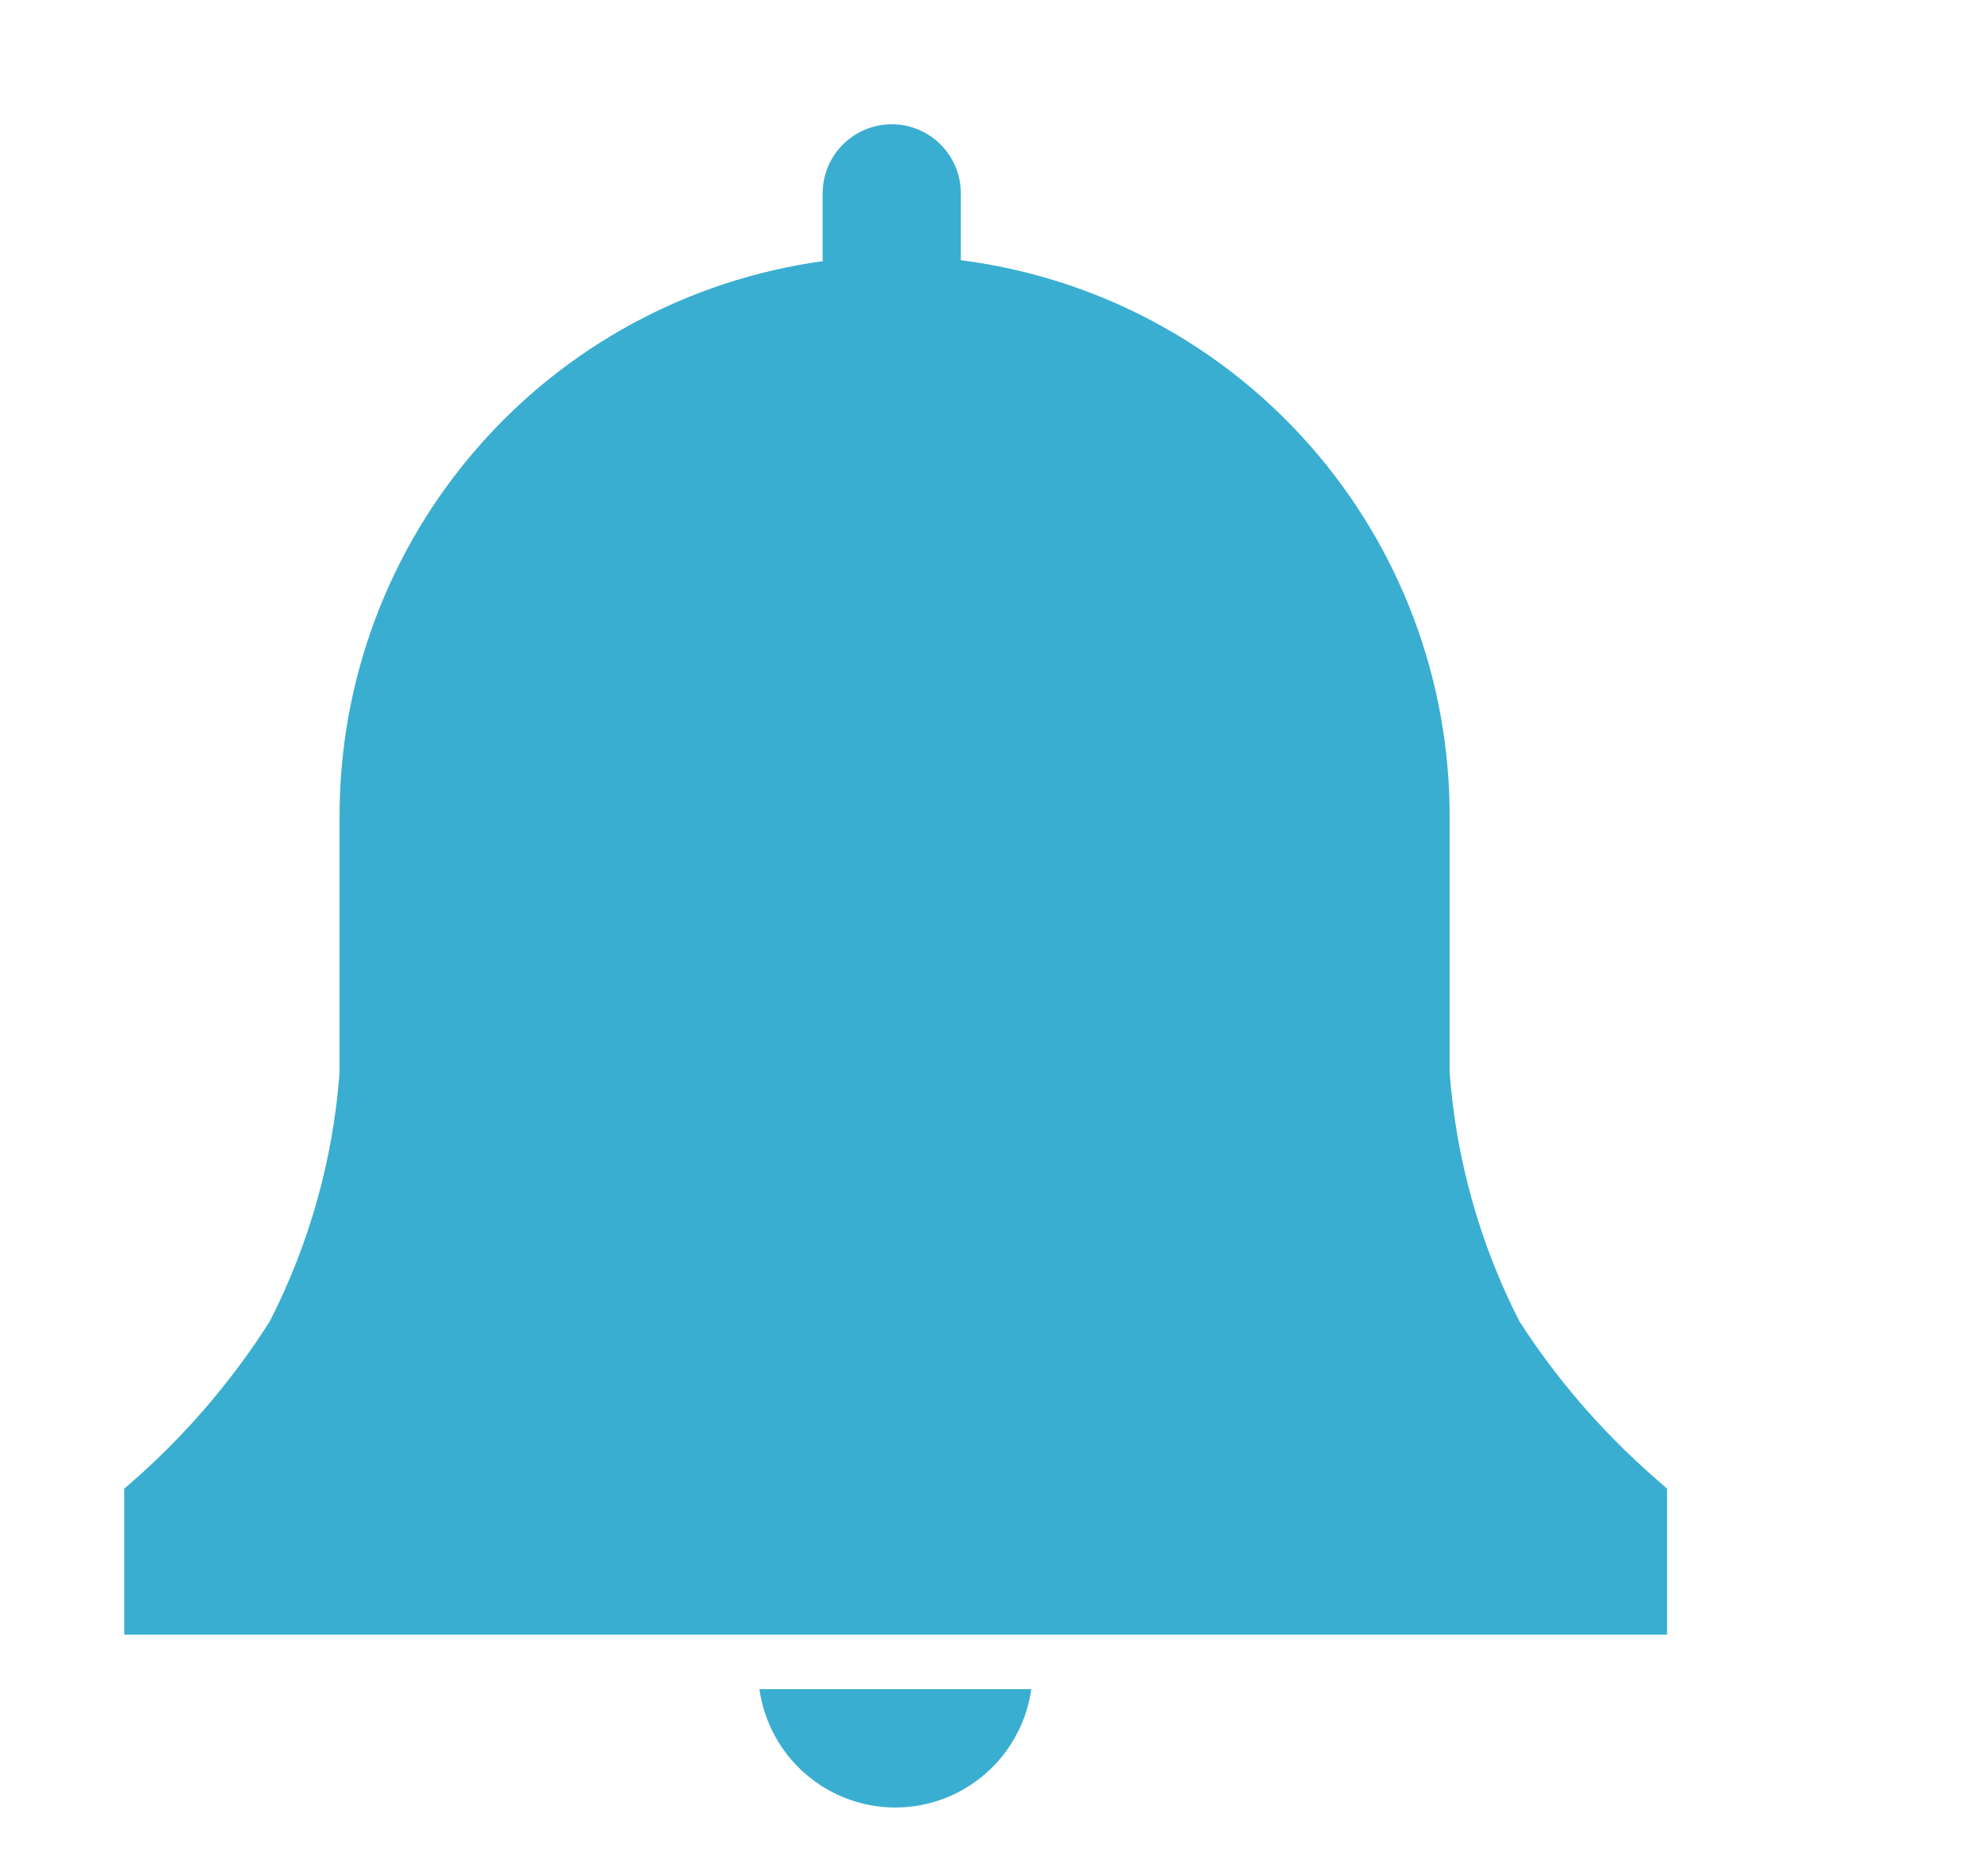 <svg width="16" height="15" viewBox="0 0 16 15" fill="none" xmlns="http://www.w3.org/2000/svg">
<g clip-path="url(#clip0_985_4308)">
<path d="M13.417 11.981L13.275 11.856C12.873 11.498 12.521 11.088 12.229 10.635C11.91 10.011 11.719 9.33 11.667 8.631V6.573C11.669 5.475 11.271 4.414 10.547 3.59C9.823 2.765 8.822 2.233 7.733 2.094V1.556C7.733 1.409 7.675 1.267 7.57 1.163C7.466 1.059 7.325 1 7.177 1C7.03 1 6.888 1.059 6.784 1.163C6.679 1.267 6.621 1.409 6.621 1.556V2.102C5.542 2.251 4.553 2.786 3.839 3.608C3.124 4.43 2.731 5.484 2.733 6.573V8.631C2.681 9.33 2.49 10.011 2.171 10.635C1.884 11.086 1.538 11.497 1.142 11.856L1 11.981V13.156H13.417V11.981Z" fill="#39AED0"/>
<path d="M6.112 13.594C6.149 13.858 6.28 14.1 6.481 14.275C6.682 14.45 6.939 14.547 7.206 14.547C7.473 14.547 7.73 14.45 7.931 14.275C8.132 14.1 8.263 13.858 8.3 13.594H6.112Z" fill="#39AED0"/>
</g>
<defs>
<clipPath id="clip0_985_4308">
<rect width="15.31" height="15" fill="white"/>
</clipPath>
</defs>
</svg>
